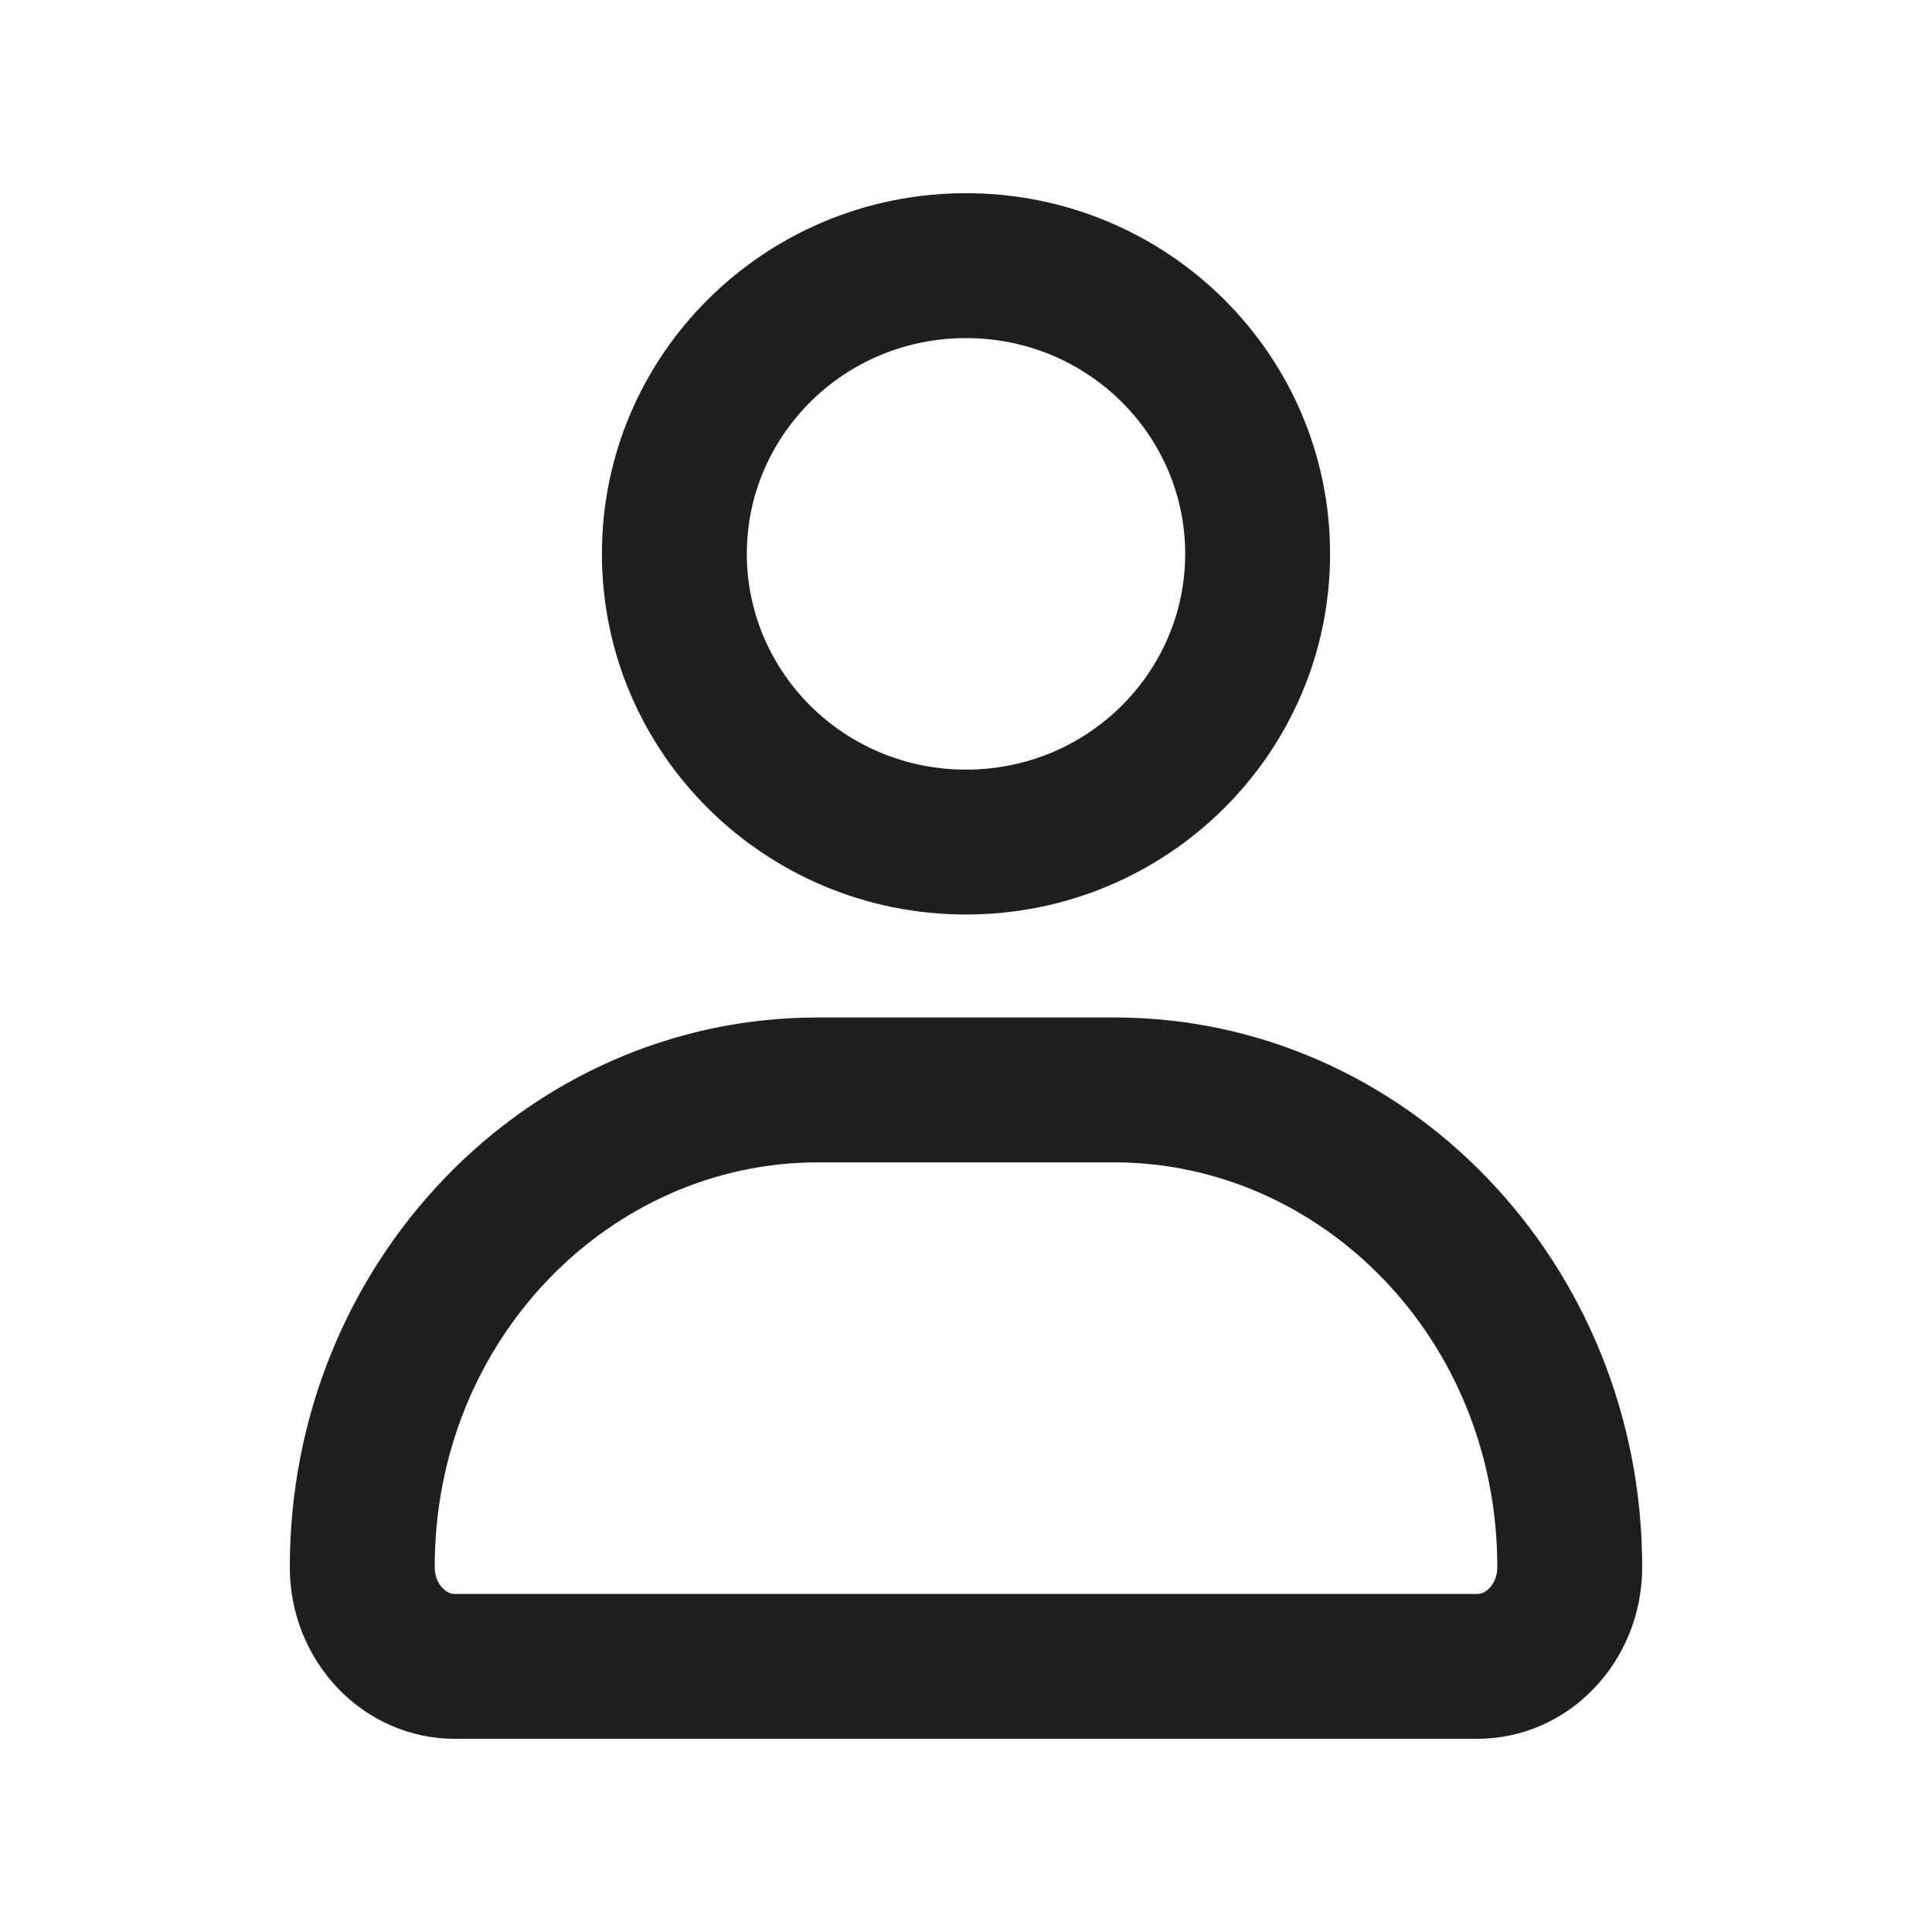 <svg width="20" height="20" viewBox="0 0 20 20" fill="none" xmlns="http://www.w3.org/2000/svg">
<path fill-rule="evenodd" clip-rule="evenodd" d="M12.269 5.733C12.269 6.953 11.267 7.967 10 7.967C8.733 7.967 7.731 6.953 7.731 5.733C7.731 4.513 8.733 3.5 10 3.5C11.267 3.5 12.269 4.513 12.269 5.733ZM13.769 5.733C13.769 7.795 12.082 9.467 10 9.467C7.918 9.467 6.231 7.795 6.231 5.733C6.231 3.671 7.918 2 10 2C12.082 2 13.769 3.671 13.769 5.733ZM8.463 12.033H11.537C13.669 12.033 15.5 13.851 15.5 16.222C15.5 16.319 15.464 16.393 15.418 16.44C15.373 16.487 15.33 16.5 15.293 16.5H4.707C4.67 16.5 4.626 16.487 4.582 16.44C4.536 16.393 4.5 16.319 4.5 16.222C4.5 13.851 6.331 12.033 8.463 12.033ZM3 16.222C3 13.08 5.446 10.533 8.463 10.533H11.537C14.554 10.533 17 13.08 17 16.222C17 17.204 16.236 18 15.293 18H4.707C3.764 18 3 17.204 3 16.222Z" fill="#1F1F1F"/>
</svg>
